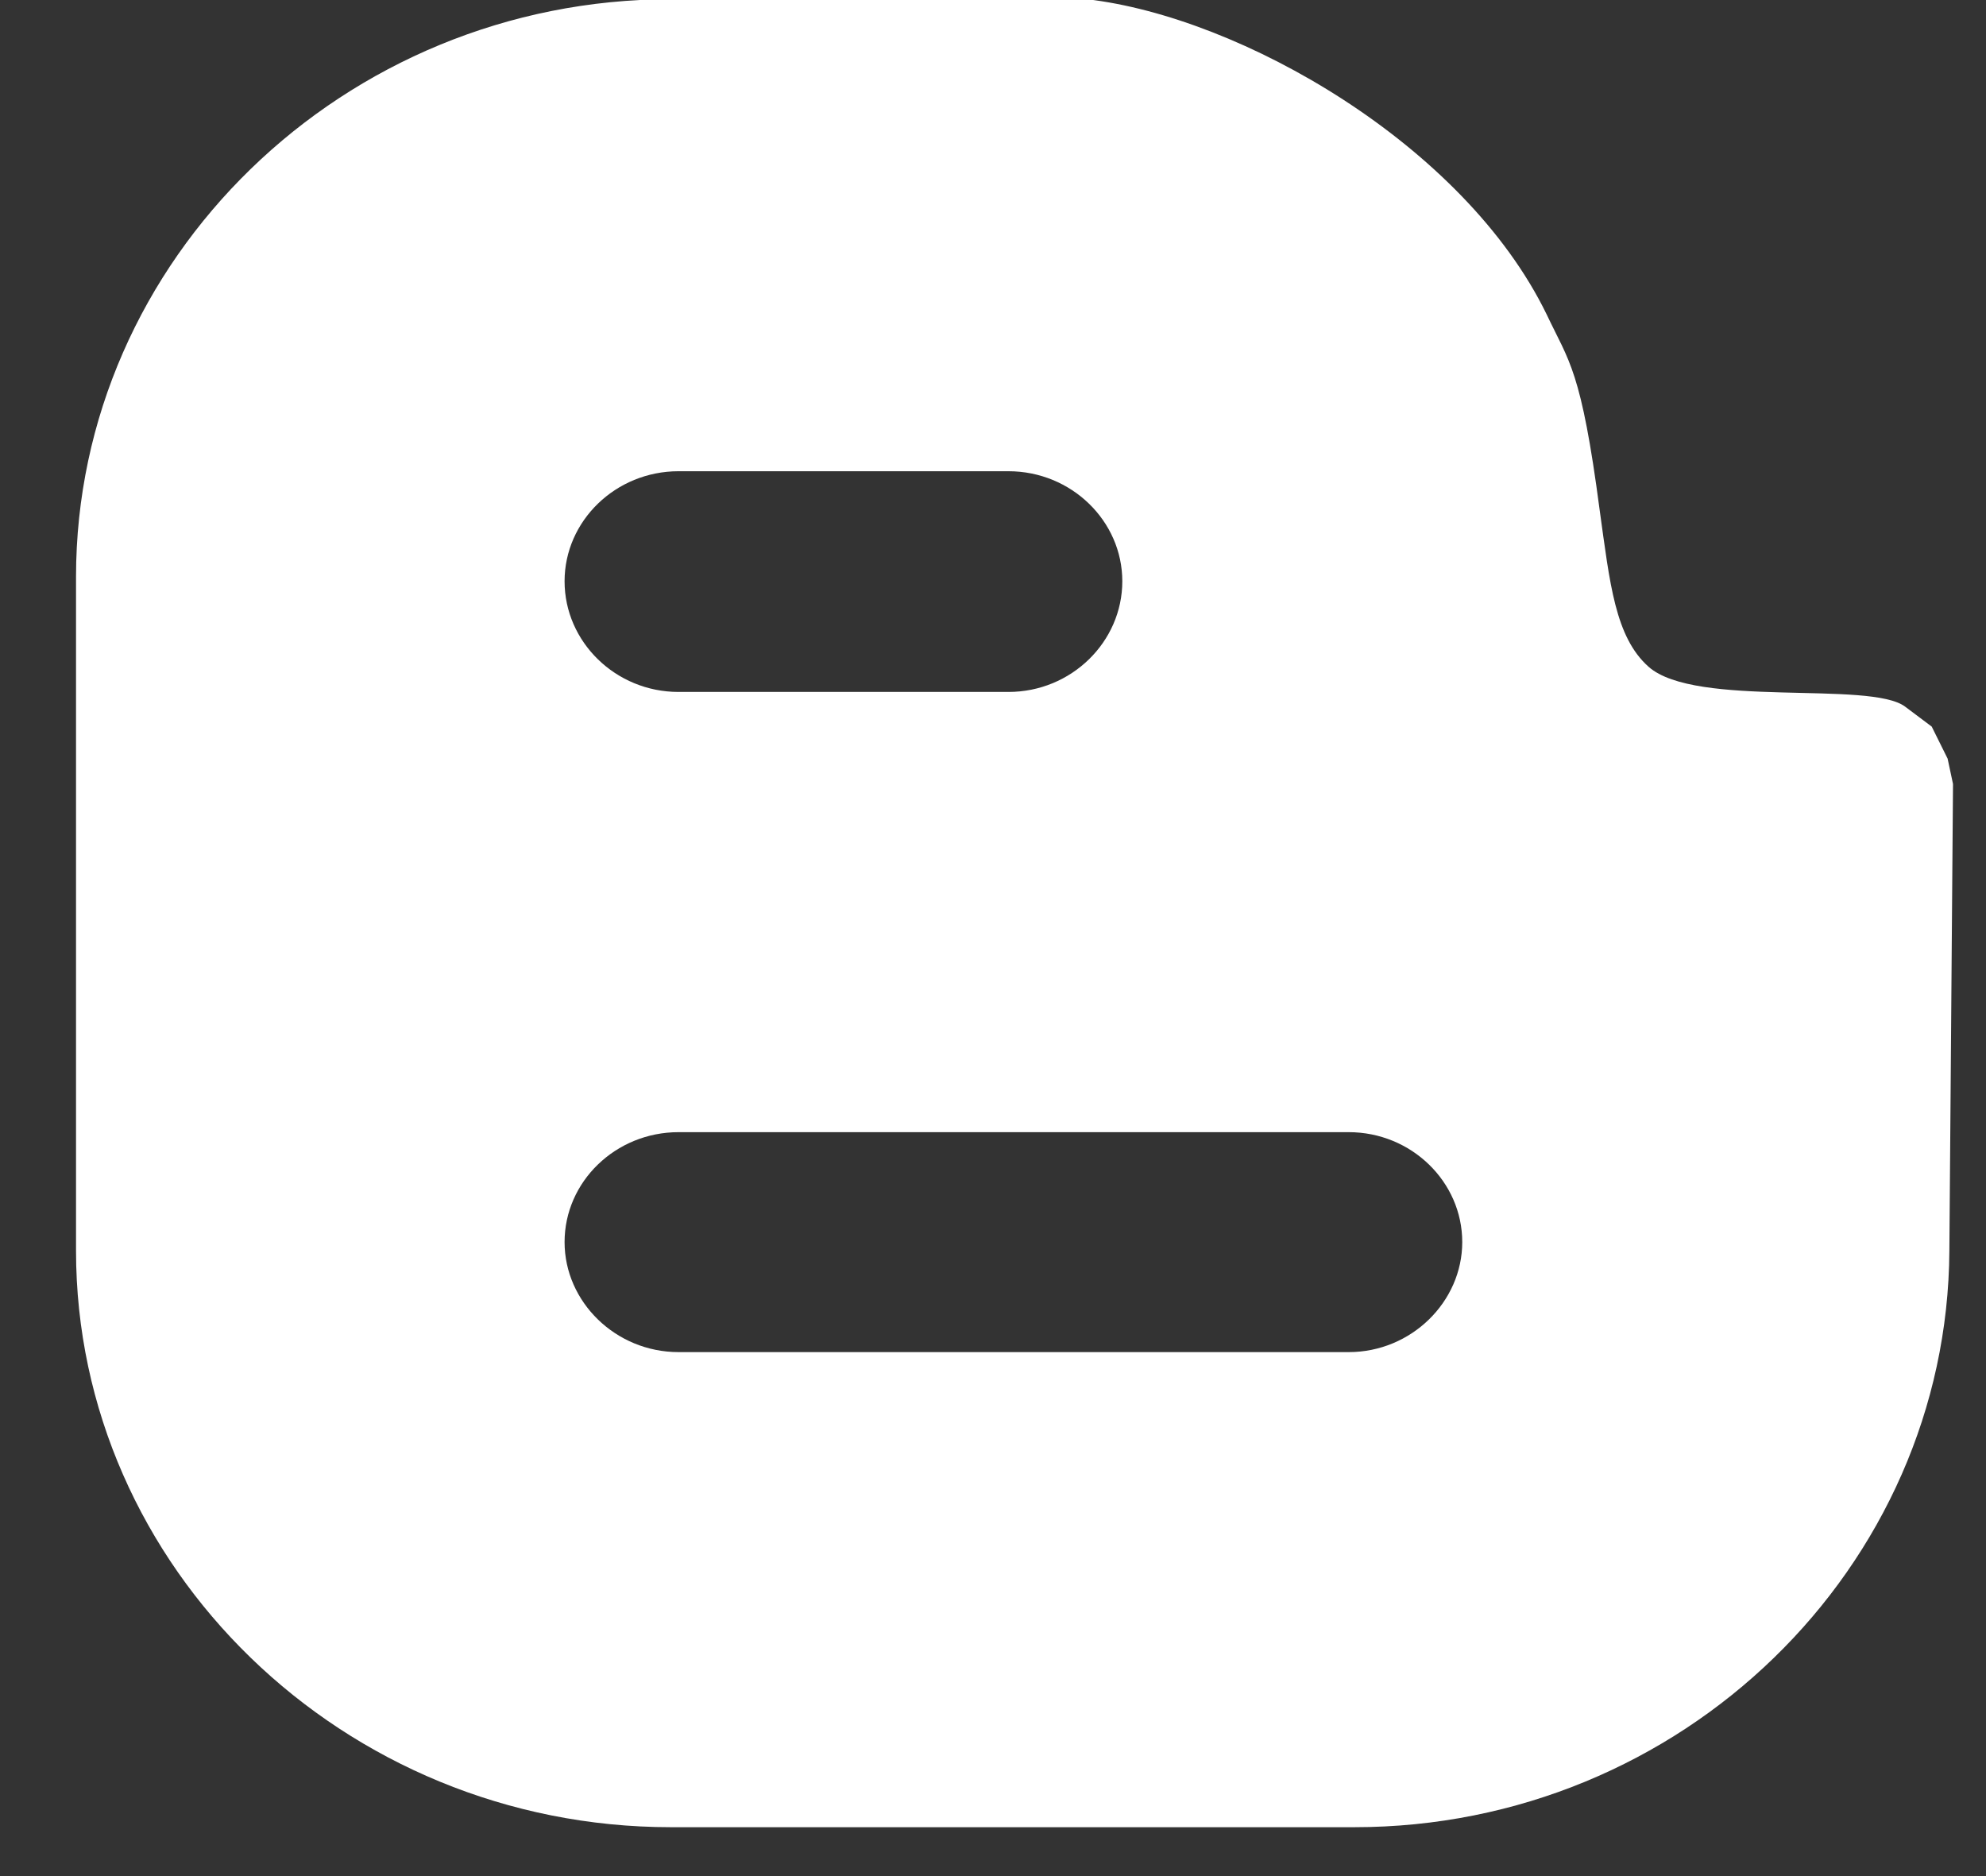 <svg 
 xmlns="http://www.w3.org/2000/svg"
 xmlns:xlink="http://www.w3.org/1999/xlink"
 width="18px" height="17px">
<rect width="100%" height="100%" fill="#333333" stroke="none"/>
<path fill-rule="evenodd"  fill="rgb(255, 255, 255)"
 d="M12.275,16.557 C15.242,16.557 17.652,14.205 17.668,11.332 L17.701,7.104 L17.652,6.874 L17.508,6.584 L17.268,6.404 C16.954,6.164 15.368,6.419 14.942,6.042 C14.638,5.772 14.591,5.285 14.499,4.626 C14.331,3.349 14.222,3.281 14.018,2.849 C13.269,1.310 11.244,0.153 9.851,-0.007 L6.081,-0.007 C3.115,-0.007 0.689,2.349 0.689,5.228 L0.689,11.332 C0.689,14.205 3.115,16.557 6.081,16.557 L12.275,16.557 ZM6.150,4.270 L9.140,4.270 C9.710,4.270 10.172,4.721 10.172,5.267 C10.172,5.816 9.710,6.270 9.140,6.270 L6.150,6.270 C5.579,6.270 5.117,5.816 5.117,5.267 C5.117,4.721 5.579,4.270 6.150,4.270 ZM5.117,11.255 C5.117,10.708 5.579,10.259 6.150,10.259 L12.224,10.259 C12.791,10.259 13.253,10.708 13.253,11.255 C13.253,11.796 12.791,12.252 12.224,12.252 L6.150,12.252 C5.579,12.252 5.117,11.796 5.117,11.255 Z"/>
</svg>
